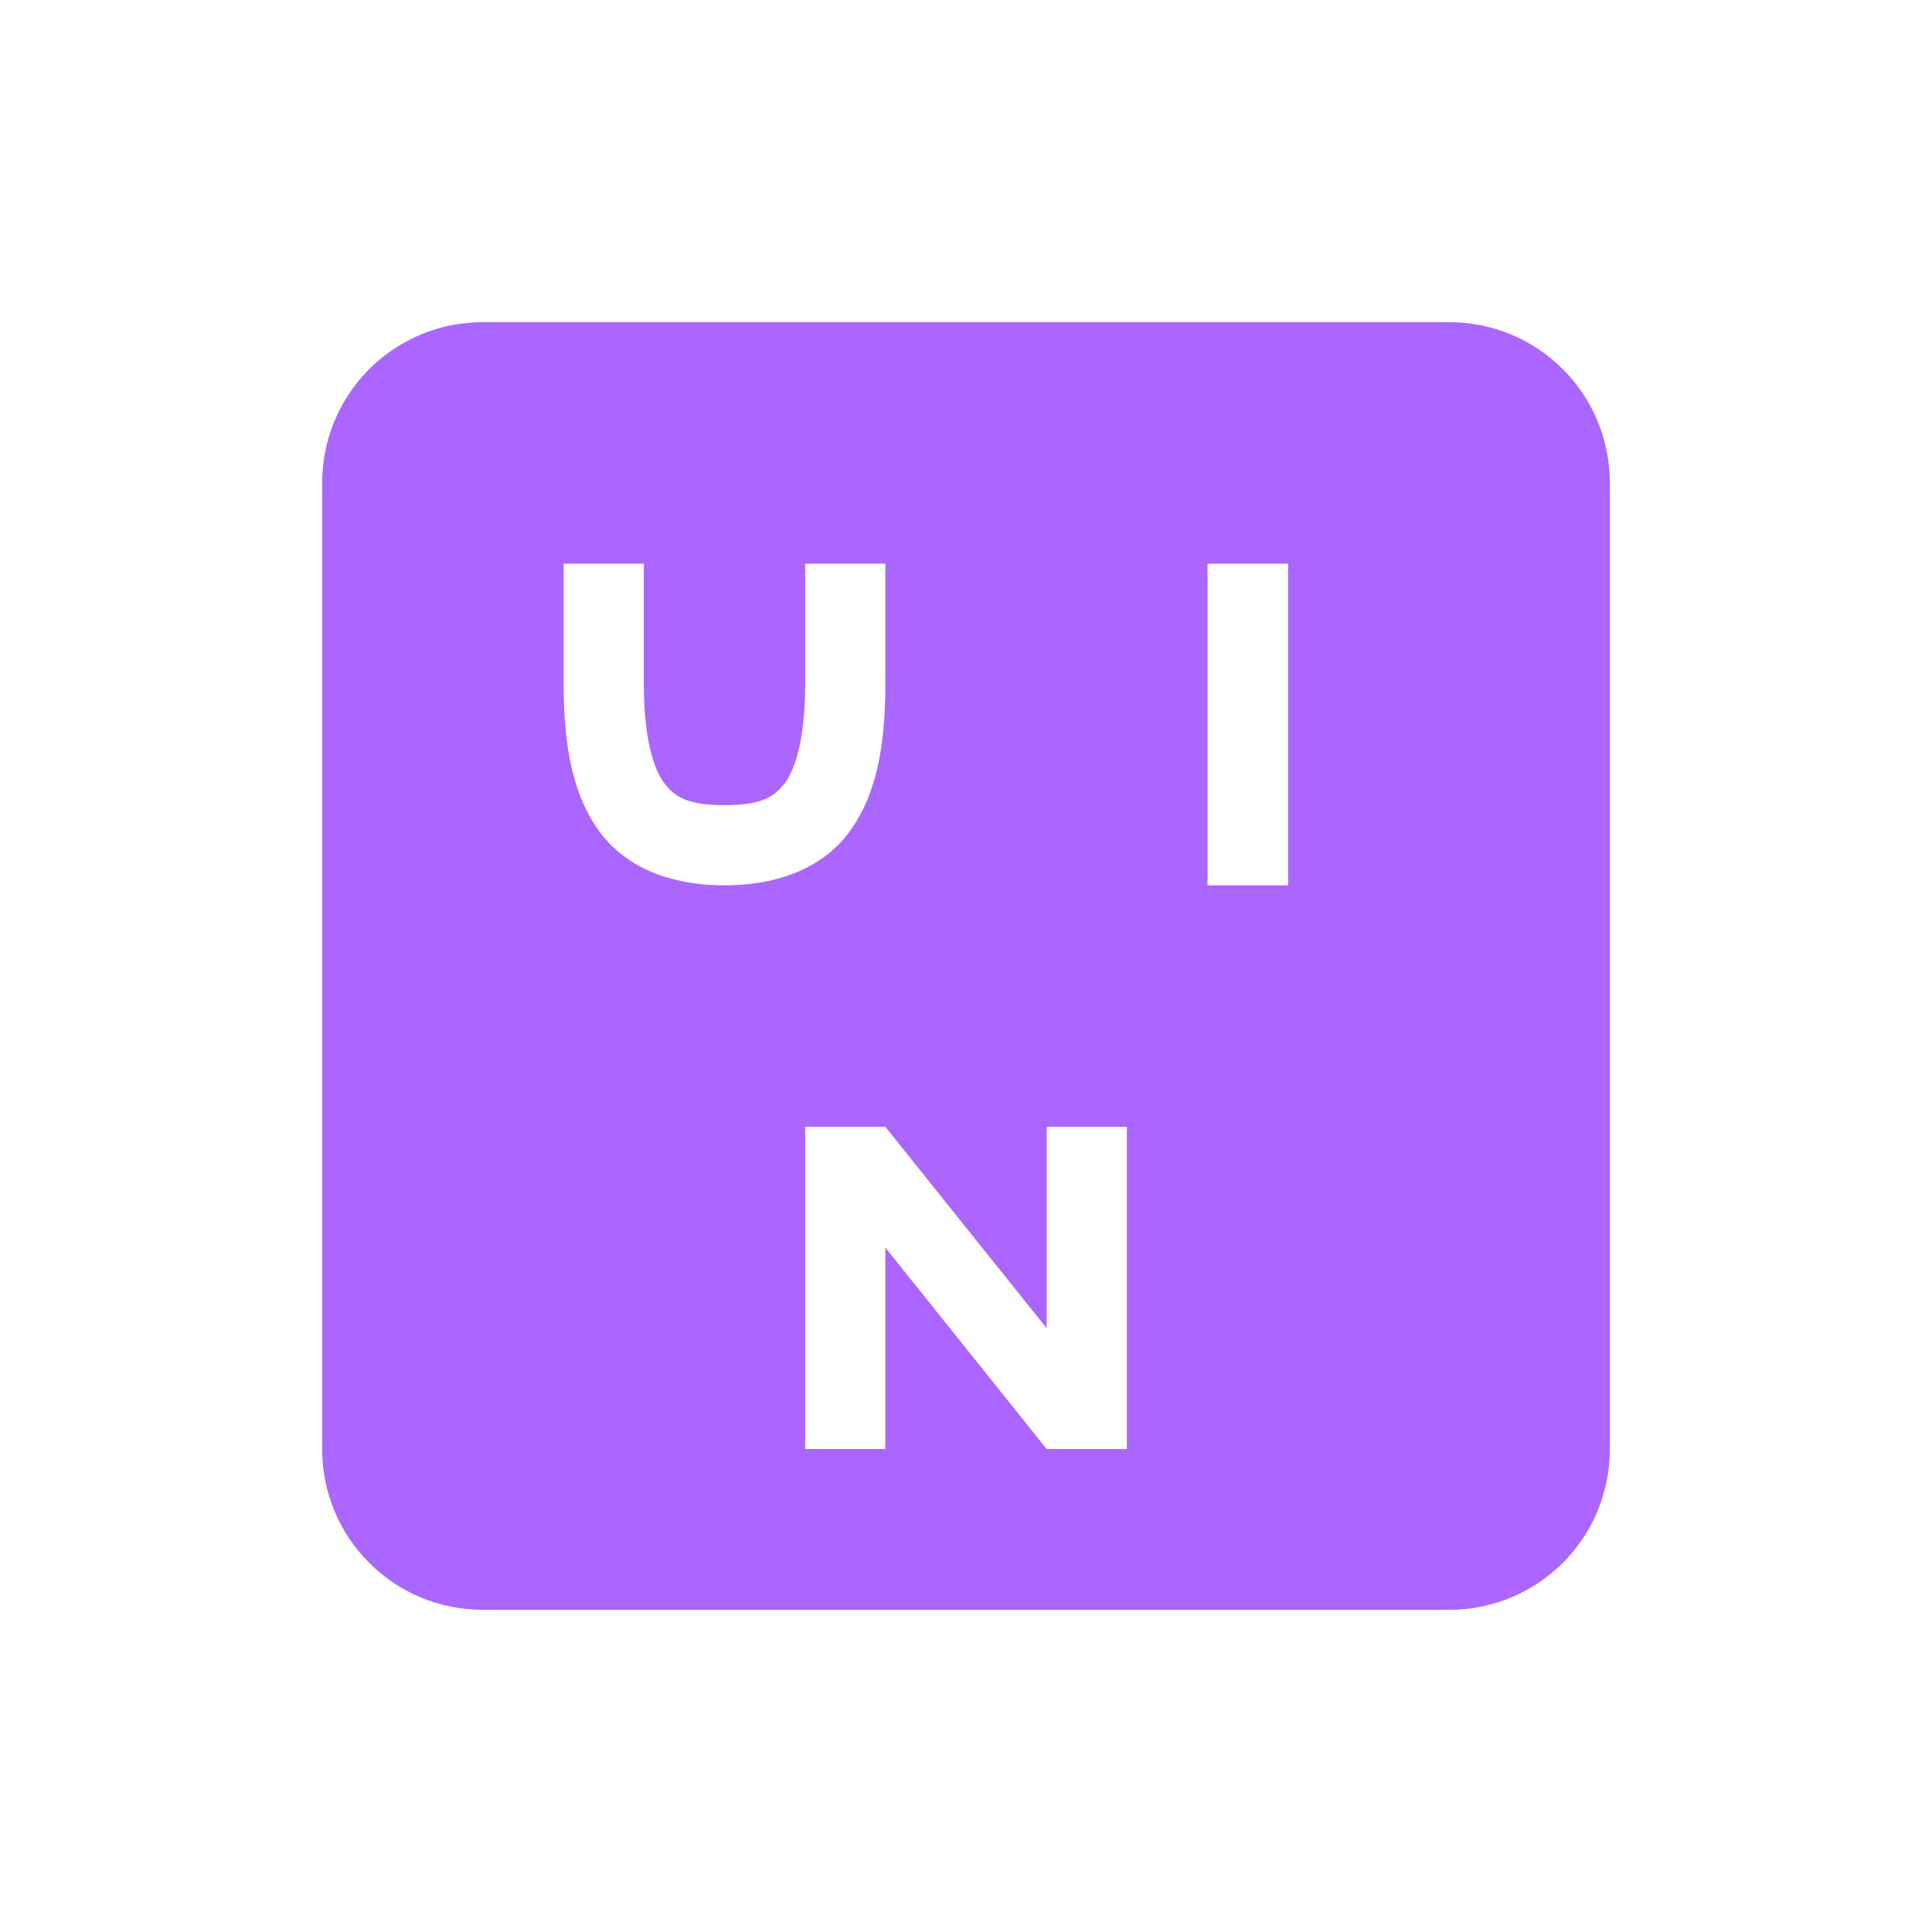 <svg xmlns="http://www.w3.org/2000/svg" xmlns:xlink="http://www.w3.org/1999/xlink" width="16" height="16" viewBox="0 0 16 16" version="1.1">
<g id="surface1">
<path style=" stroke:none;fill-rule:nonzero;fill:rgb(67.059%,40%,100%);fill-opacity:1;" d="M 4 2.668 C 3.262 2.668 2.668 3.262 2.668 4 L 2.668 12 C 2.668 12.738 3.262 13.332 4 13.332 L 12 13.332 C 12.738 13.332 13.332 12.738 13.332 12 L 13.332 4 C 13.332 3.262 12.738 2.668 12 2.668 Z M 4.668 4.668 L 5.332 4.668 L 5.332 5.668 C 5.332 6.129 5.418 6.387 5.512 6.5 C 5.602 6.613 5.723 6.668 6 6.668 C 6.277 6.668 6.398 6.613 6.488 6.5 C 6.582 6.387 6.668 6.129 6.668 5.668 L 6.668 4.668 L 7.332 4.668 L 7.332 5.668 C 7.332 6.203 7.25 6.613 7.012 6.918 C 6.77 7.219 6.391 7.332 6 7.332 C 5.609 7.332 5.23 7.219 4.988 6.918 C 4.75 6.613 4.668 6.203 4.668 5.668 Z M 10 4.668 L 10.668 4.668 L 10.668 7.332 L 10 7.332 Z M 6.668 9.332 L 7.332 9.332 L 8.668 11 L 8.668 9.332 L 9.332 9.332 L 9.332 12 L 8.668 12 L 7.332 10.332 L 7.332 12 L 6.668 12 Z M 6.668 9.332 "/>
</g>
</svg>
